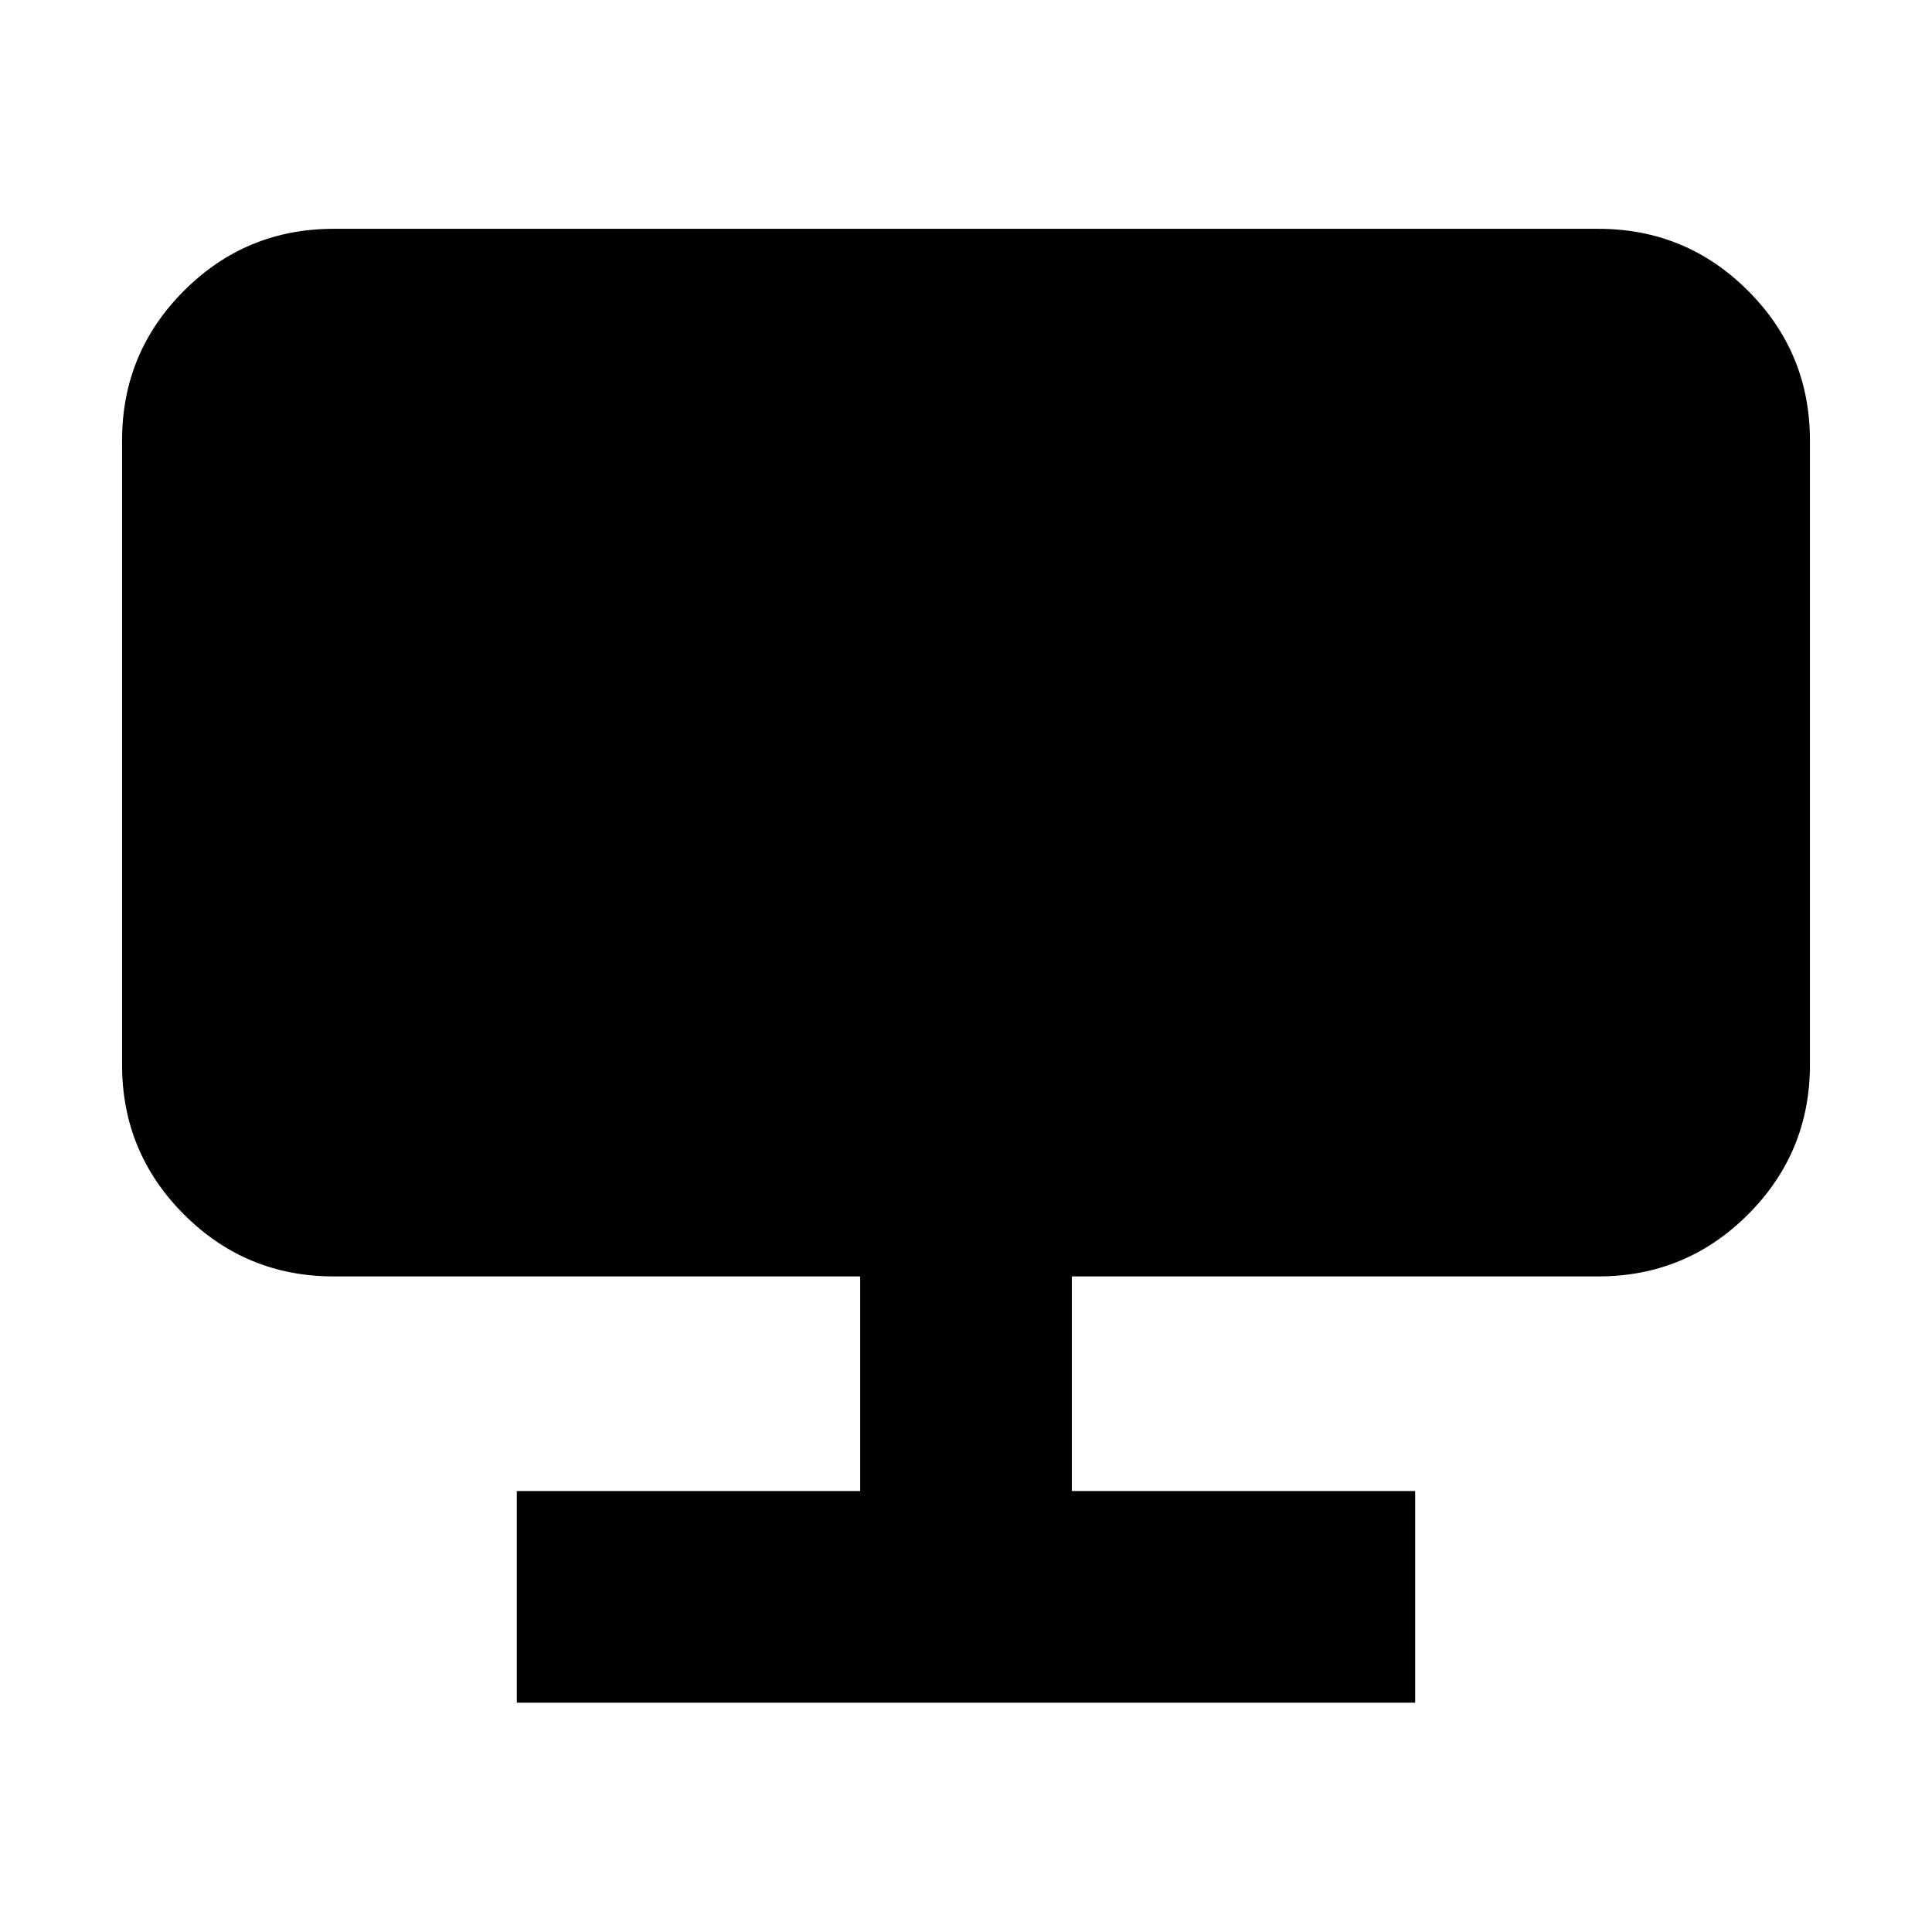 <svg xmlns="http://www.w3.org/2000/svg" height="20" viewBox="0 -960 960 960" width="20"><path d="M256.804-113.935v-105.174h170.609v-106.652H165.826q-43.629 0-74.402-30.772-30.772-30.773-30.772-74.402V-741.13q0-43.63 30.772-74.402 30.773-30.772 74.402-30.772h628.348q43.629 0 74.402 30.772 30.772 30.772 30.772 74.402v310.195q0 43.629-30.772 74.402-30.773 30.772-74.402 30.772H532.587v106.652h170.609v105.174H256.804Z"/></svg>